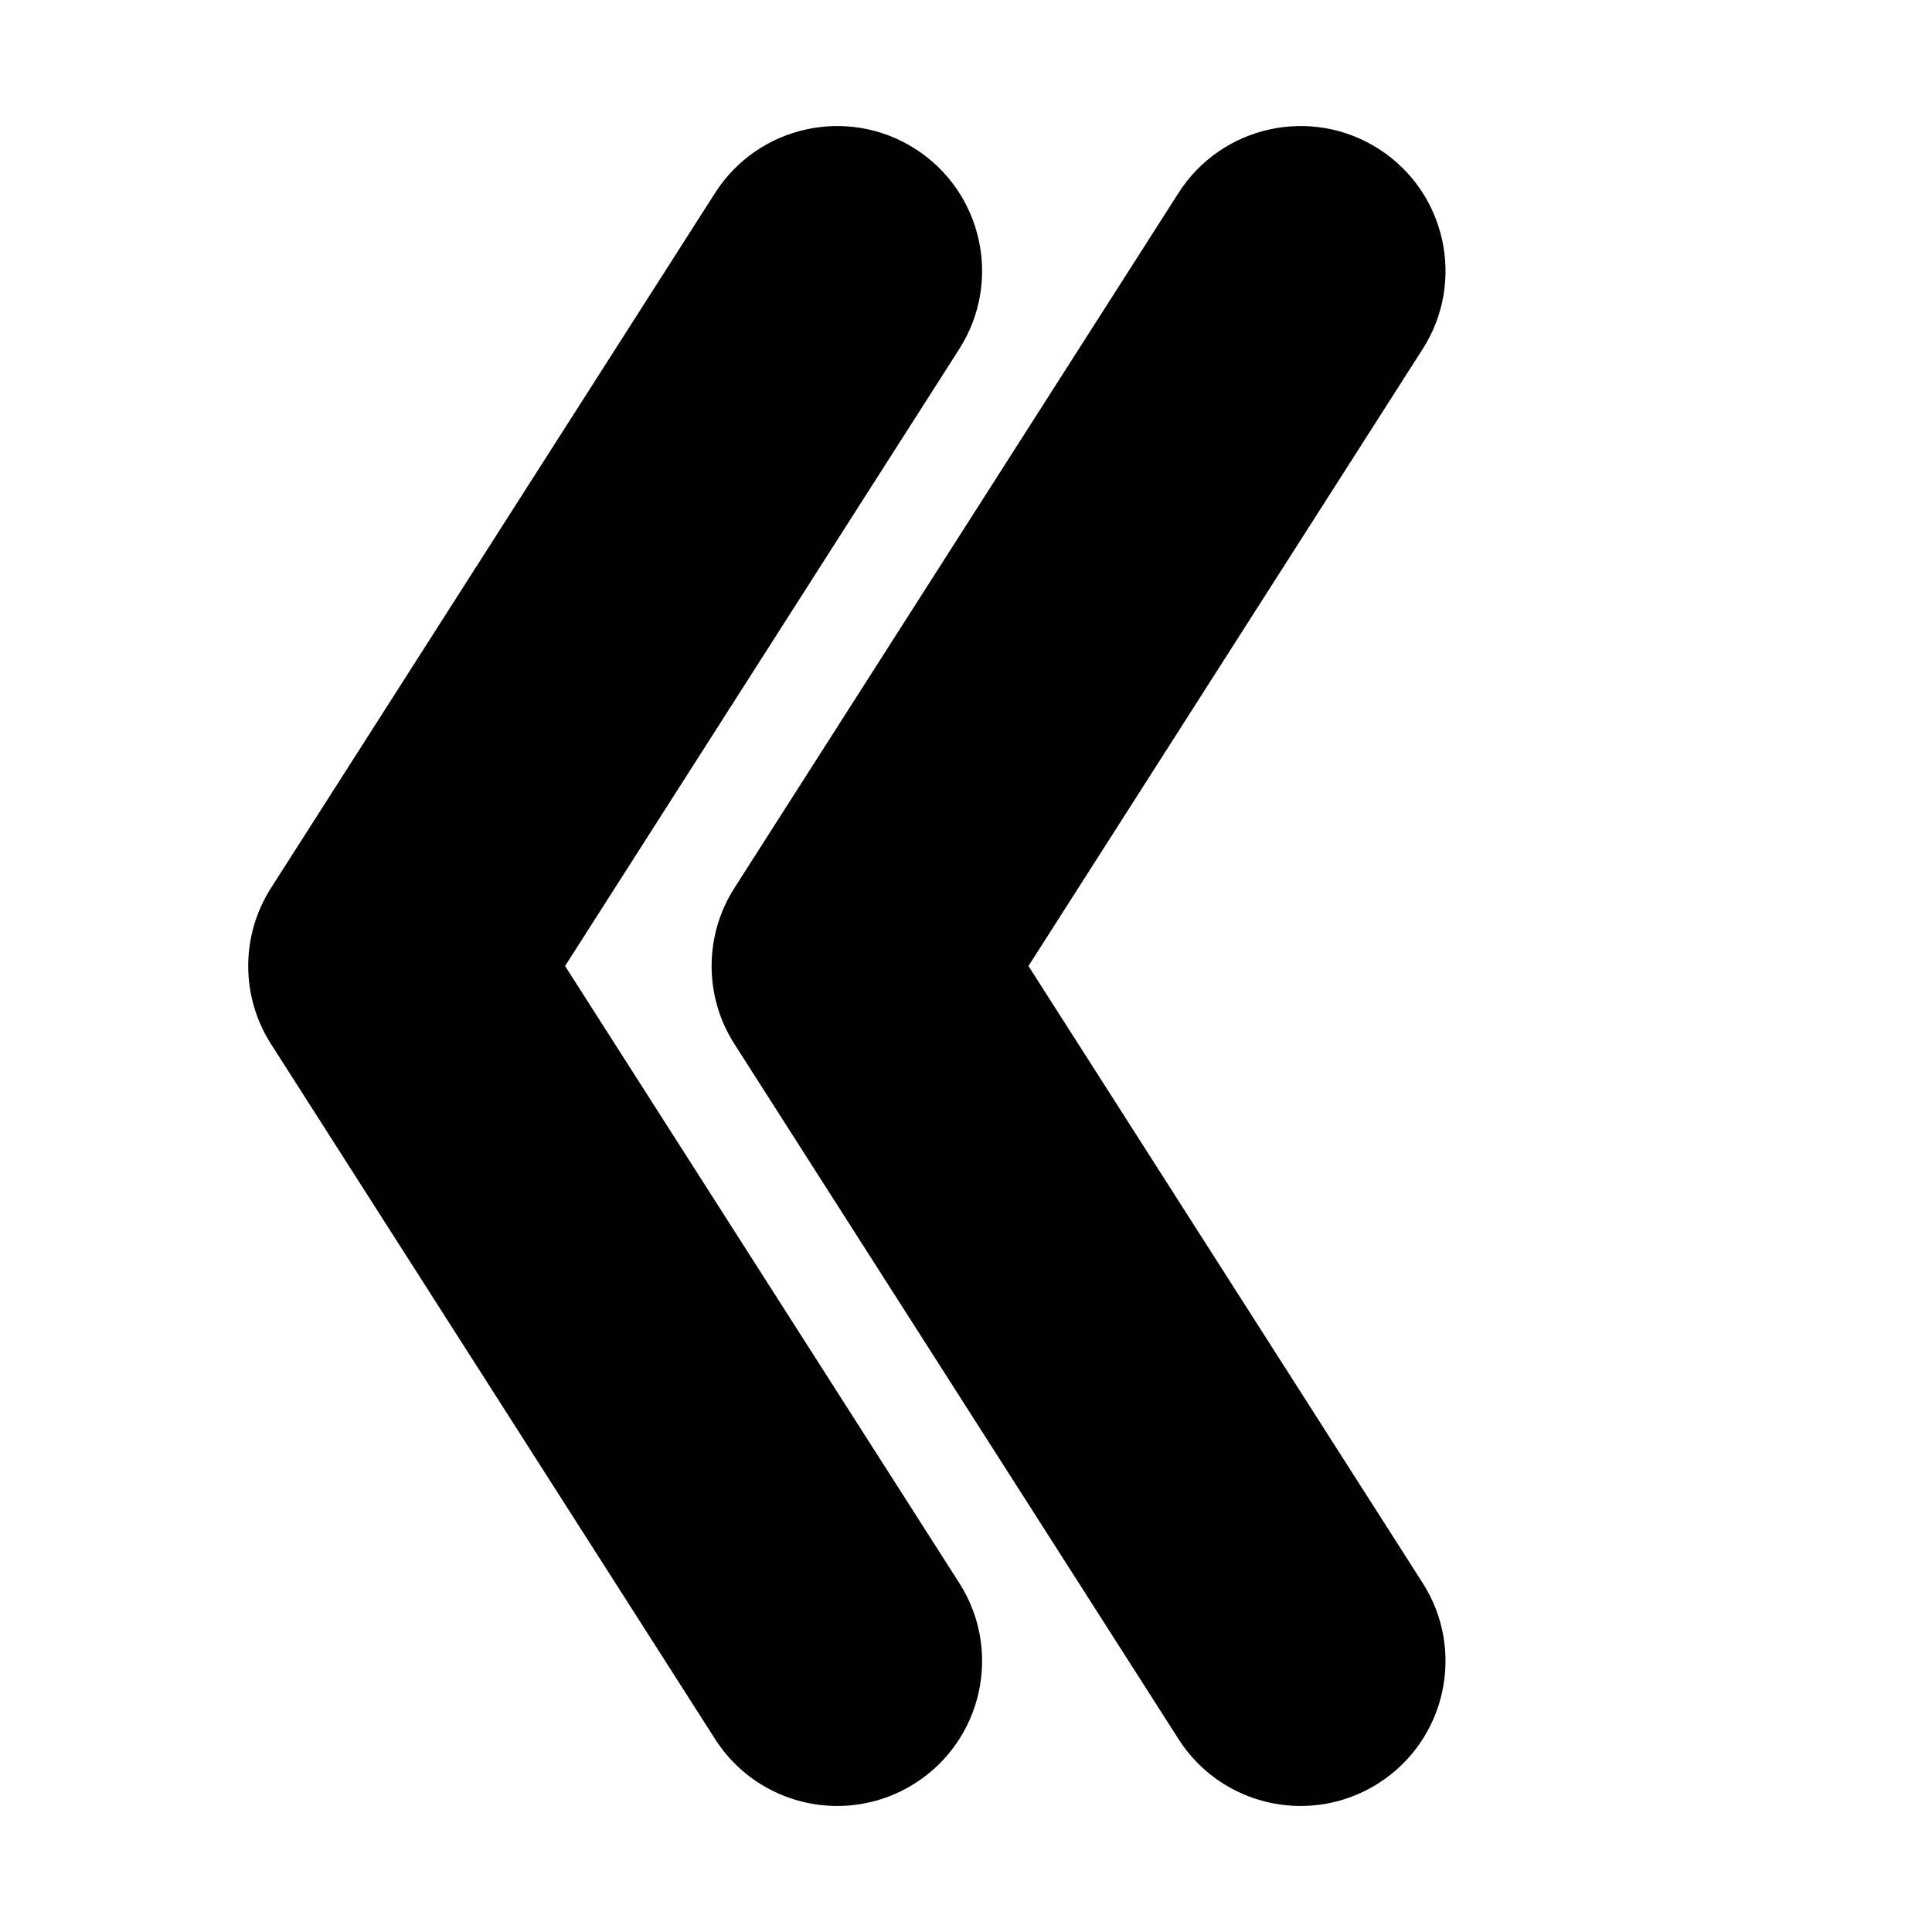 <?xml version="1.0" encoding="iso-8859-1"?>
<!-- Generator: Adobe Illustrator 17.1.0, SVG Export Plug-In . SVG Version: 6.00 Build 0)  -->
<!DOCTYPE svg PUBLIC "-//W3C//DTD SVG 1.1//EN" "http://www.w3.org/Graphics/SVG/1.1/DTD/svg11.dtd">
<svg version="1.1" id="Capa_1" xmlns="http://www.w3.org/2000/svg" xmlns:xlink="http://www.w3.org/1999/xlink" x="0px" y="0px"
	 viewBox="0 0 100 100" style="enable-background:new 0 0 100 100;" xml:space="preserve">
<g>
	<path style="fill:#000100;" d="M37.013,90.014c1.431,2.24,3.854,3.463,6.327,3.463c1.382,0,2.78-0.382,4.031-1.181
		c3.49-2.23,4.513-6.868,2.282-10.358L29.248,50l20.405-31.938c2.23-3.491,1.208-8.128-2.282-10.358
		c-3.489-2.229-8.128-1.208-10.358,2.282L14.027,45.962c-1.573,2.462-1.573,5.614,0,8.076L37.013,90.014z"/>
	<path style="fill:#000100;" d="M38.013,54.038l22.986,35.976c1.432,2.24,3.854,3.463,6.327,3.463c1.382,0,2.78-0.382,4.031-1.181
		c3.49-2.23,4.512-6.868,2.282-10.358L53.233,50L73.64,18.062c2.229-3.49,1.208-8.128-2.282-10.358
		c-3.489-2.229-8.128-1.208-10.358,2.282L38.013,45.962C36.439,48.424,36.439,51.576,38.013,54.038z"/>
</g>
</svg>
